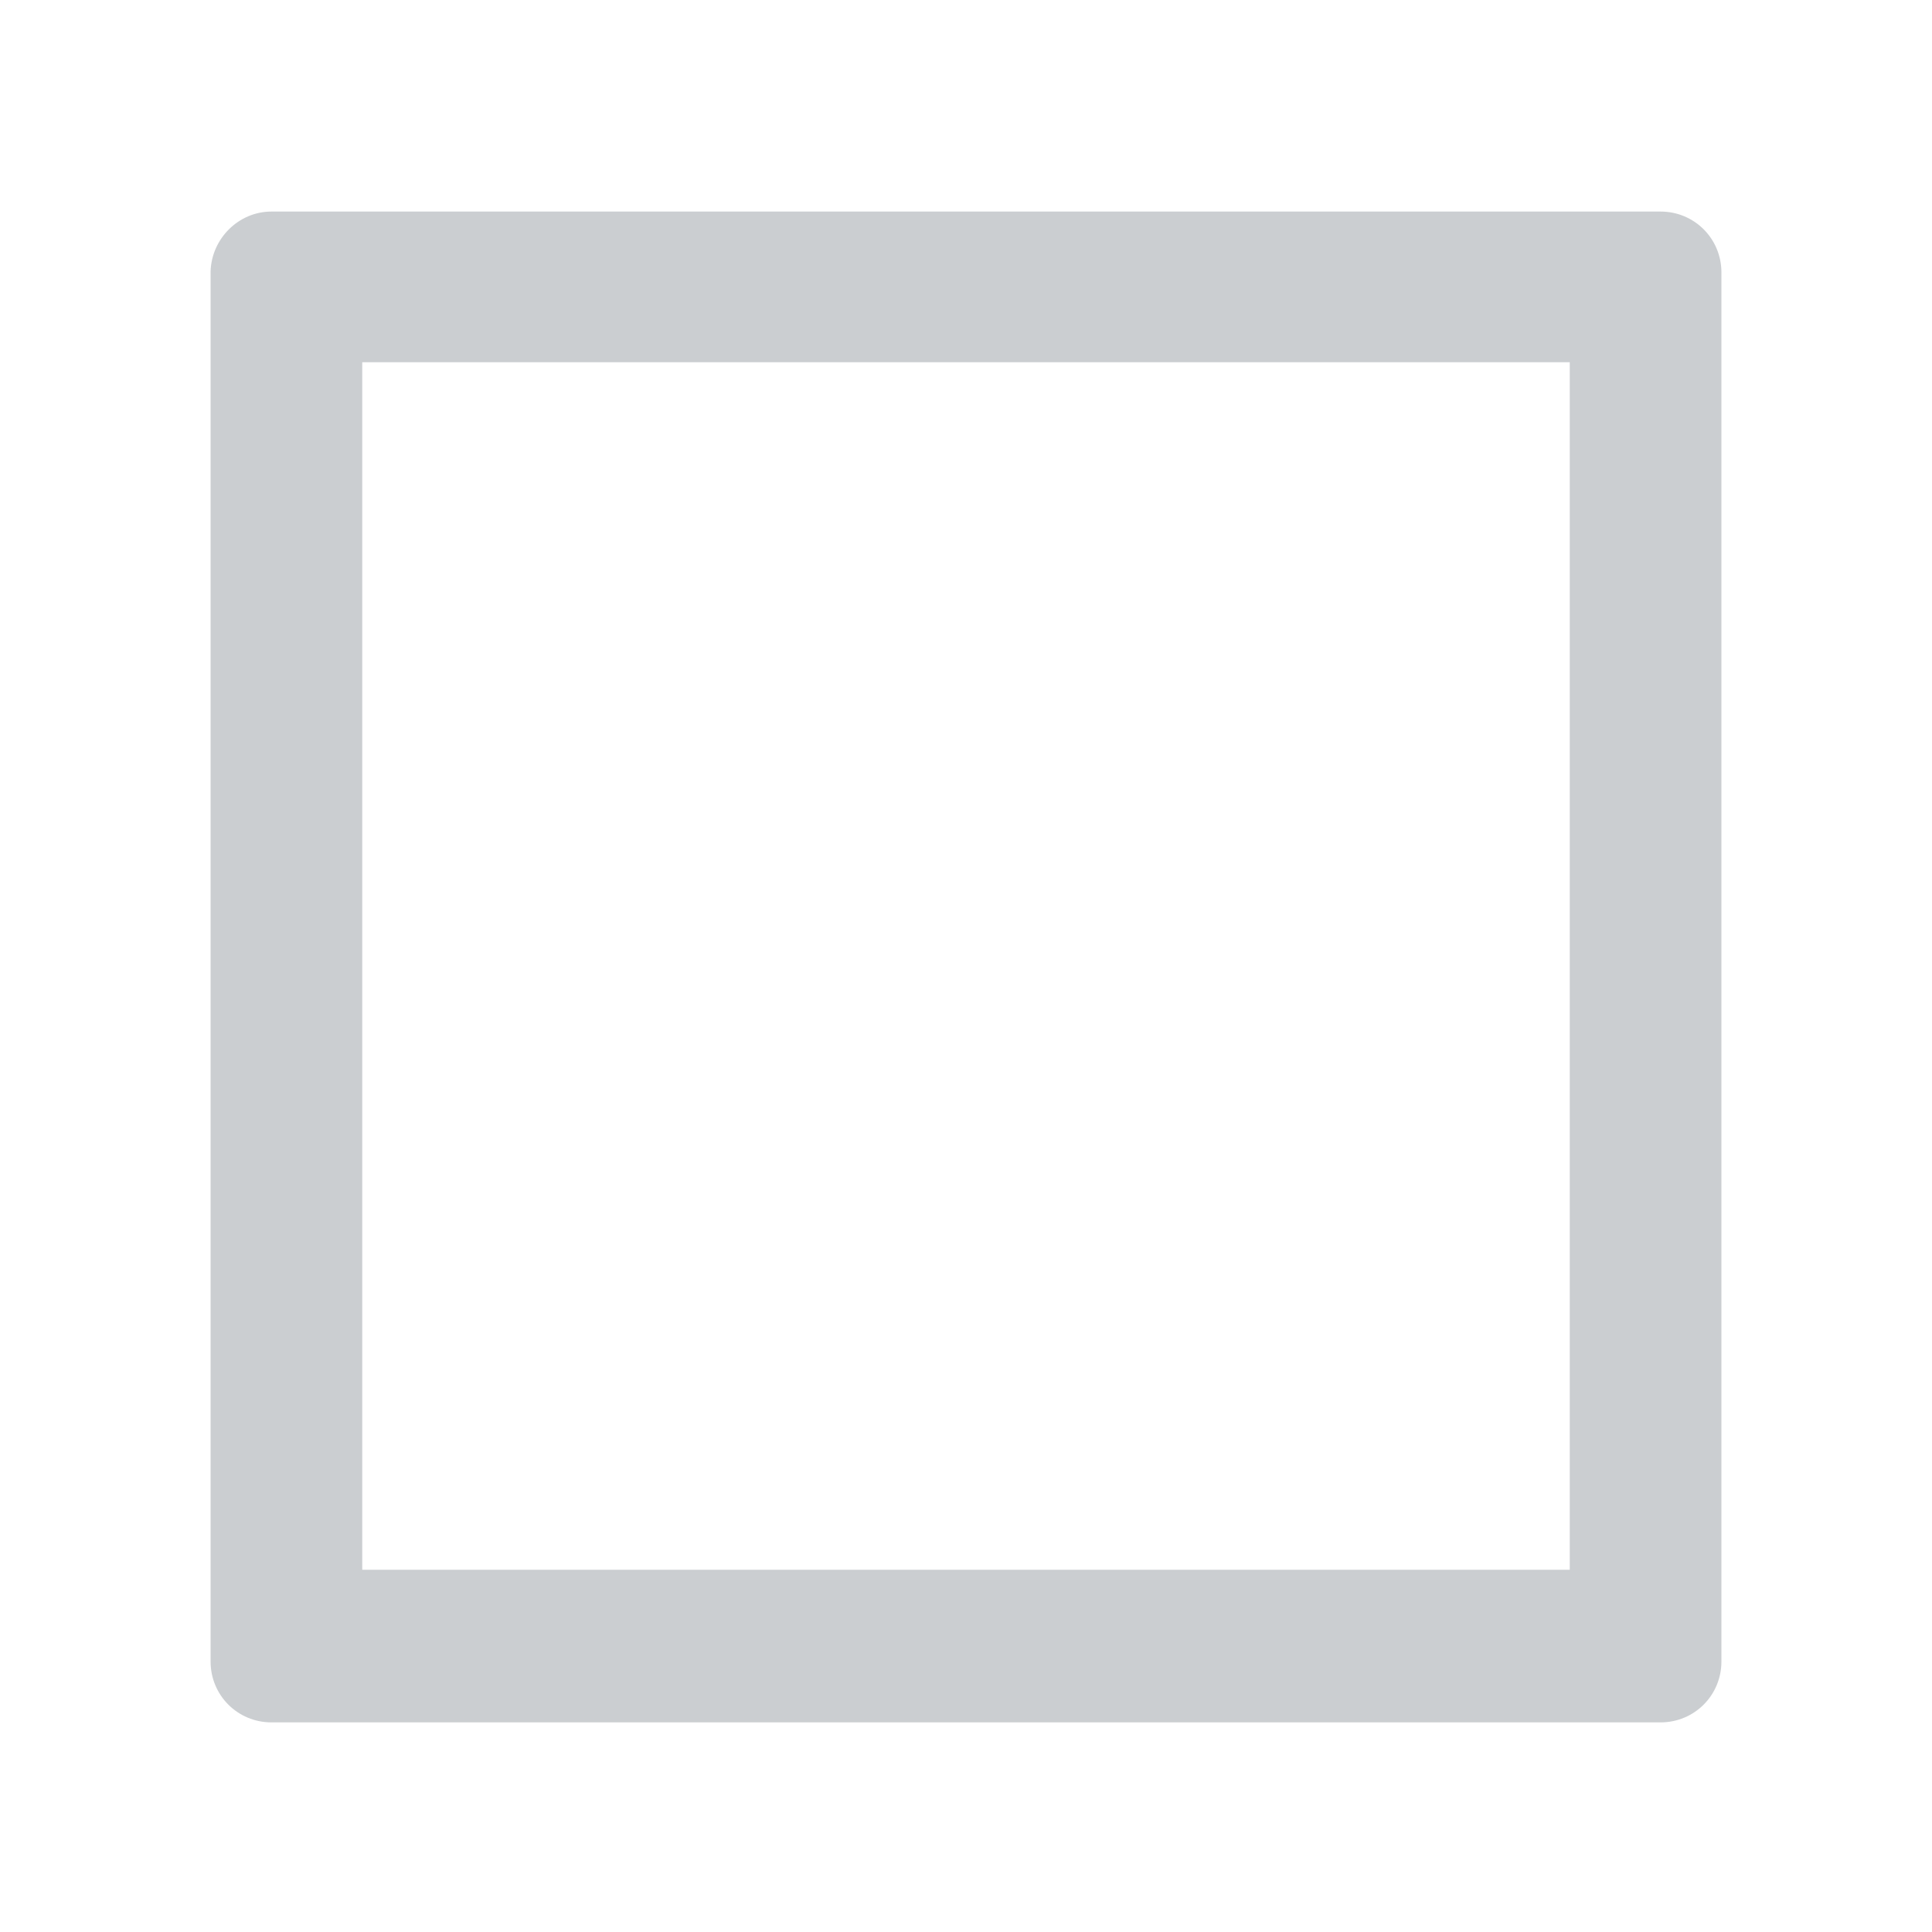 <?xml version="1.0" encoding="utf-8"?>
<!-- Generator: Adobe Illustrator 22.1.0, SVG Export Plug-In . SVG Version: 6.00 Build 0)  -->
<svg version="1.1" id="图层_1" xmlns="http://www.w3.org/2000/svg" xmlns:xlink="http://www.w3.org/1999/xlink" x="0px" y="0px"
	 viewBox="0 0 200 200" style="enable-background:new 0 0 200 200;" xml:space="preserve">
<style type="text/css">
	.st0{fill:#CBCED1;}
</style>
<path class="st0" d="M37.5,37.5v125h125v-125H37.5z M28.1,21.9h143.8c3.5,0,6.3,2.8,6.3,6.3v143.8c0,3.5-2.8,6.3-6.3,6.3H28.1
	c-3.5,0-6.3-2.8-6.3-6.3V28.1C21.9,24.7,24.7,21.9,28.1,21.9z"/>
</svg>
